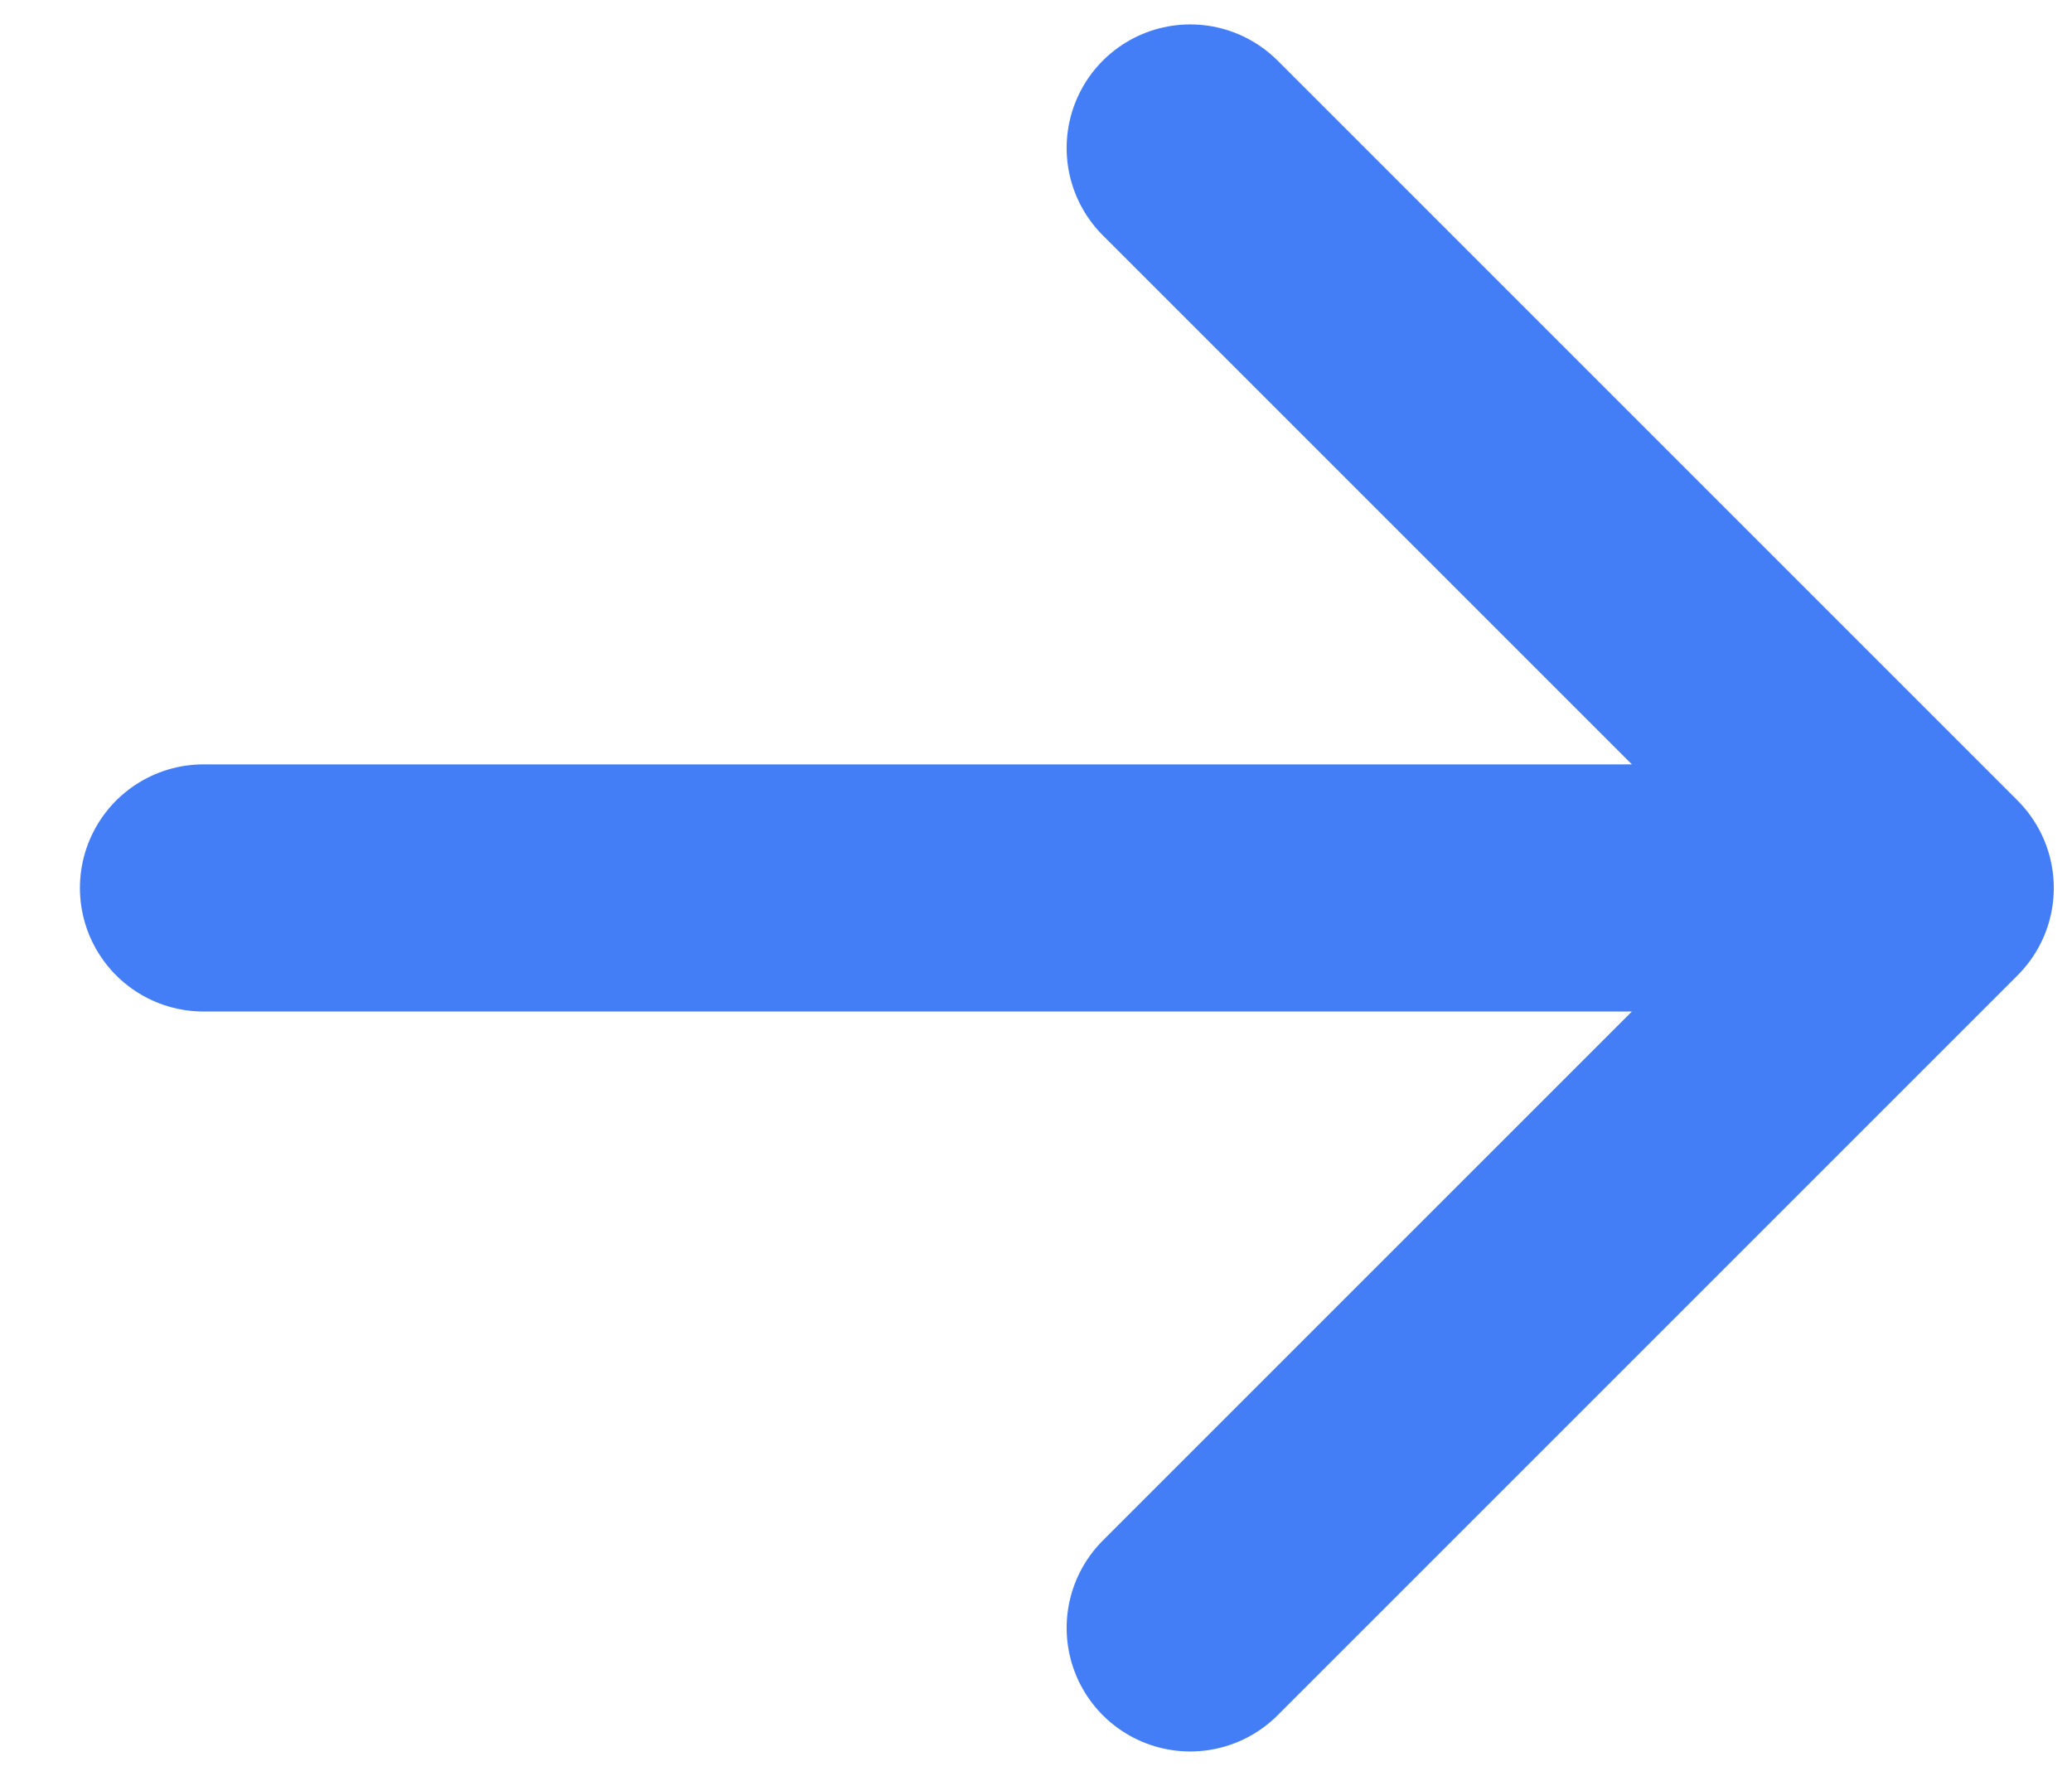 <svg width="14" height="12" viewBox="0 0 14 12" fill="none" xmlns="http://www.w3.org/2000/svg">
<path d="M1.375 6H13.042M13.042 6L8.042 11M13.042 6L8.042 1" stroke="#437EF7" stroke-width="1.67" stroke-linecap="round" stroke-linejoin="round"/>
</svg>
